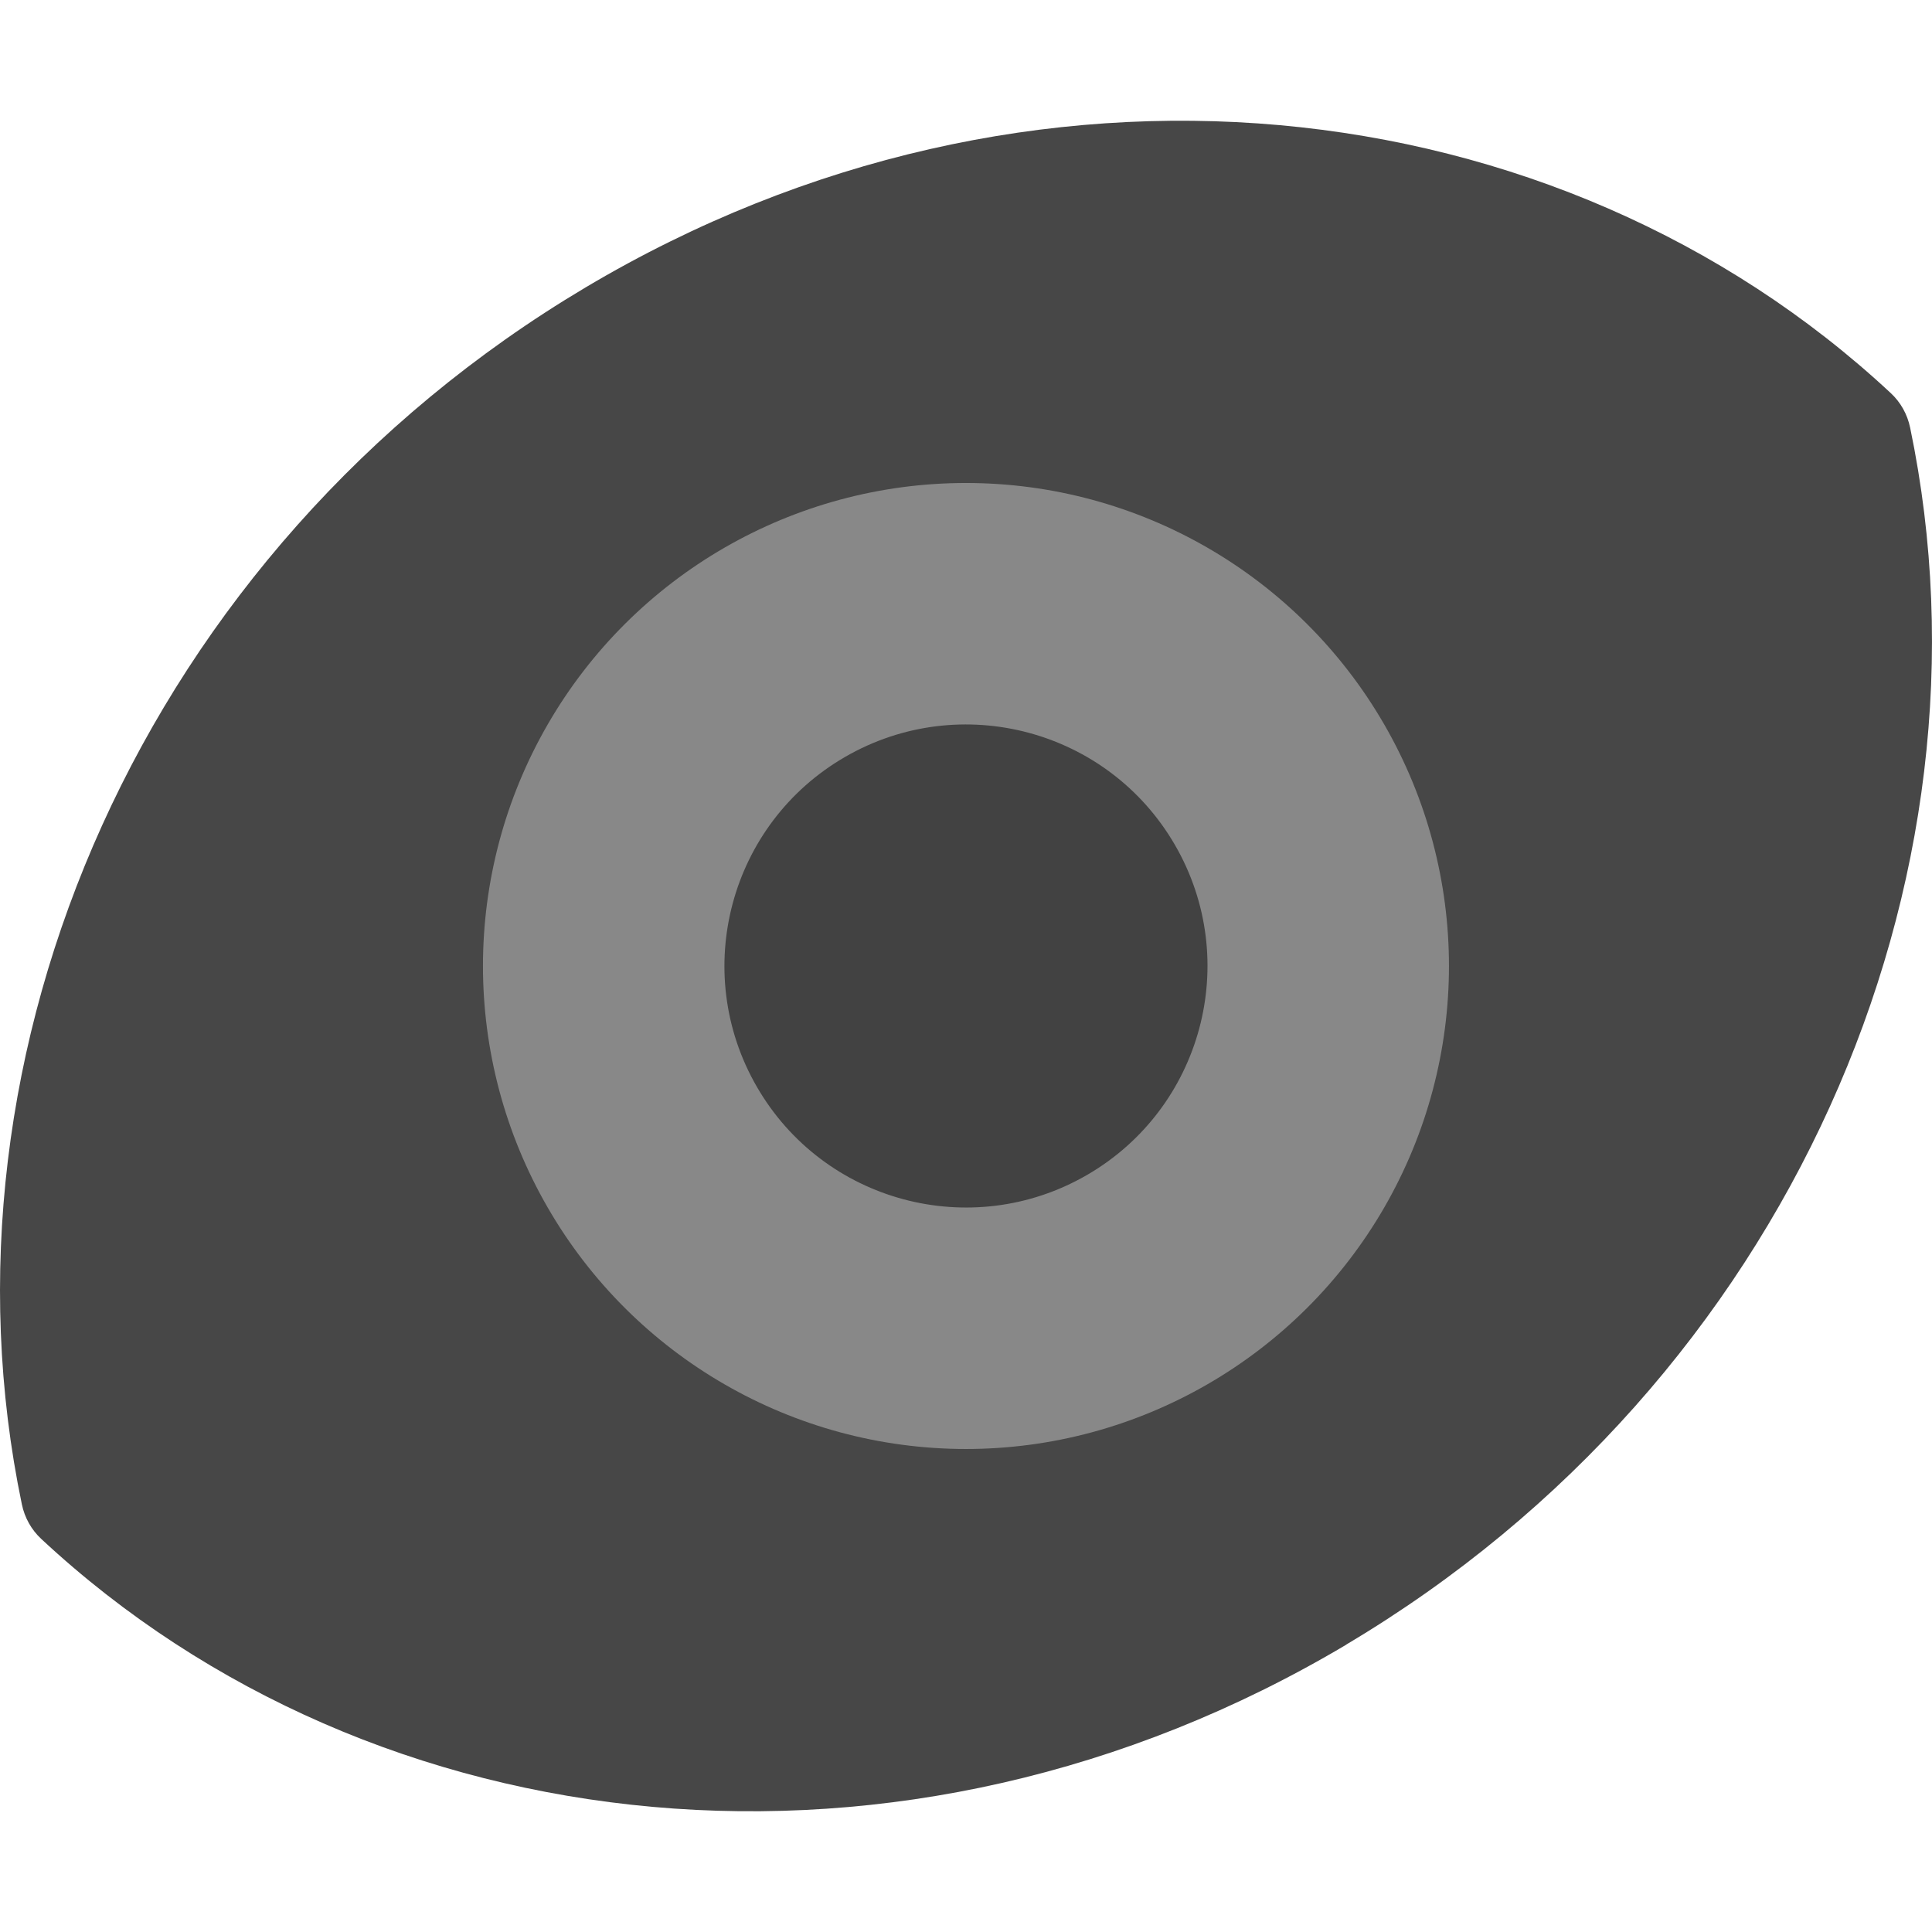 <svg xmlns="http://www.w3.org/2000/svg" width="16" height="16" x="0" y="0" version="1.1" viewBox="0 0 16 16" xml:space="preserve">
 <path style="fill:#474747" d="M 11.15,13.62 C 7.482,15.801 3.1,15.314 0.342,12.745 0.26,12.669 0.204,12.569 0.181,12.458 -0.599,8.718 1.177,4.564 4.85,2.38 8.518,0.199 12.9,0.686 15.658,3.255 c 0.082,0.076 0.138,0.176 0.161,0.287 0.78,3.74 -0.996,7.893 -4.669,10.077 z"/>
 <circle style="fill:#888888" cx="2.928" cy="10.928" r="4" transform="rotate(-30)"/>
 <ellipse cx="2.928" cy="10.928" rx="2" ry="2" transform="rotate(-30)" style="opacity:0.957;fill:#3f3f3f"/>
</svg>
